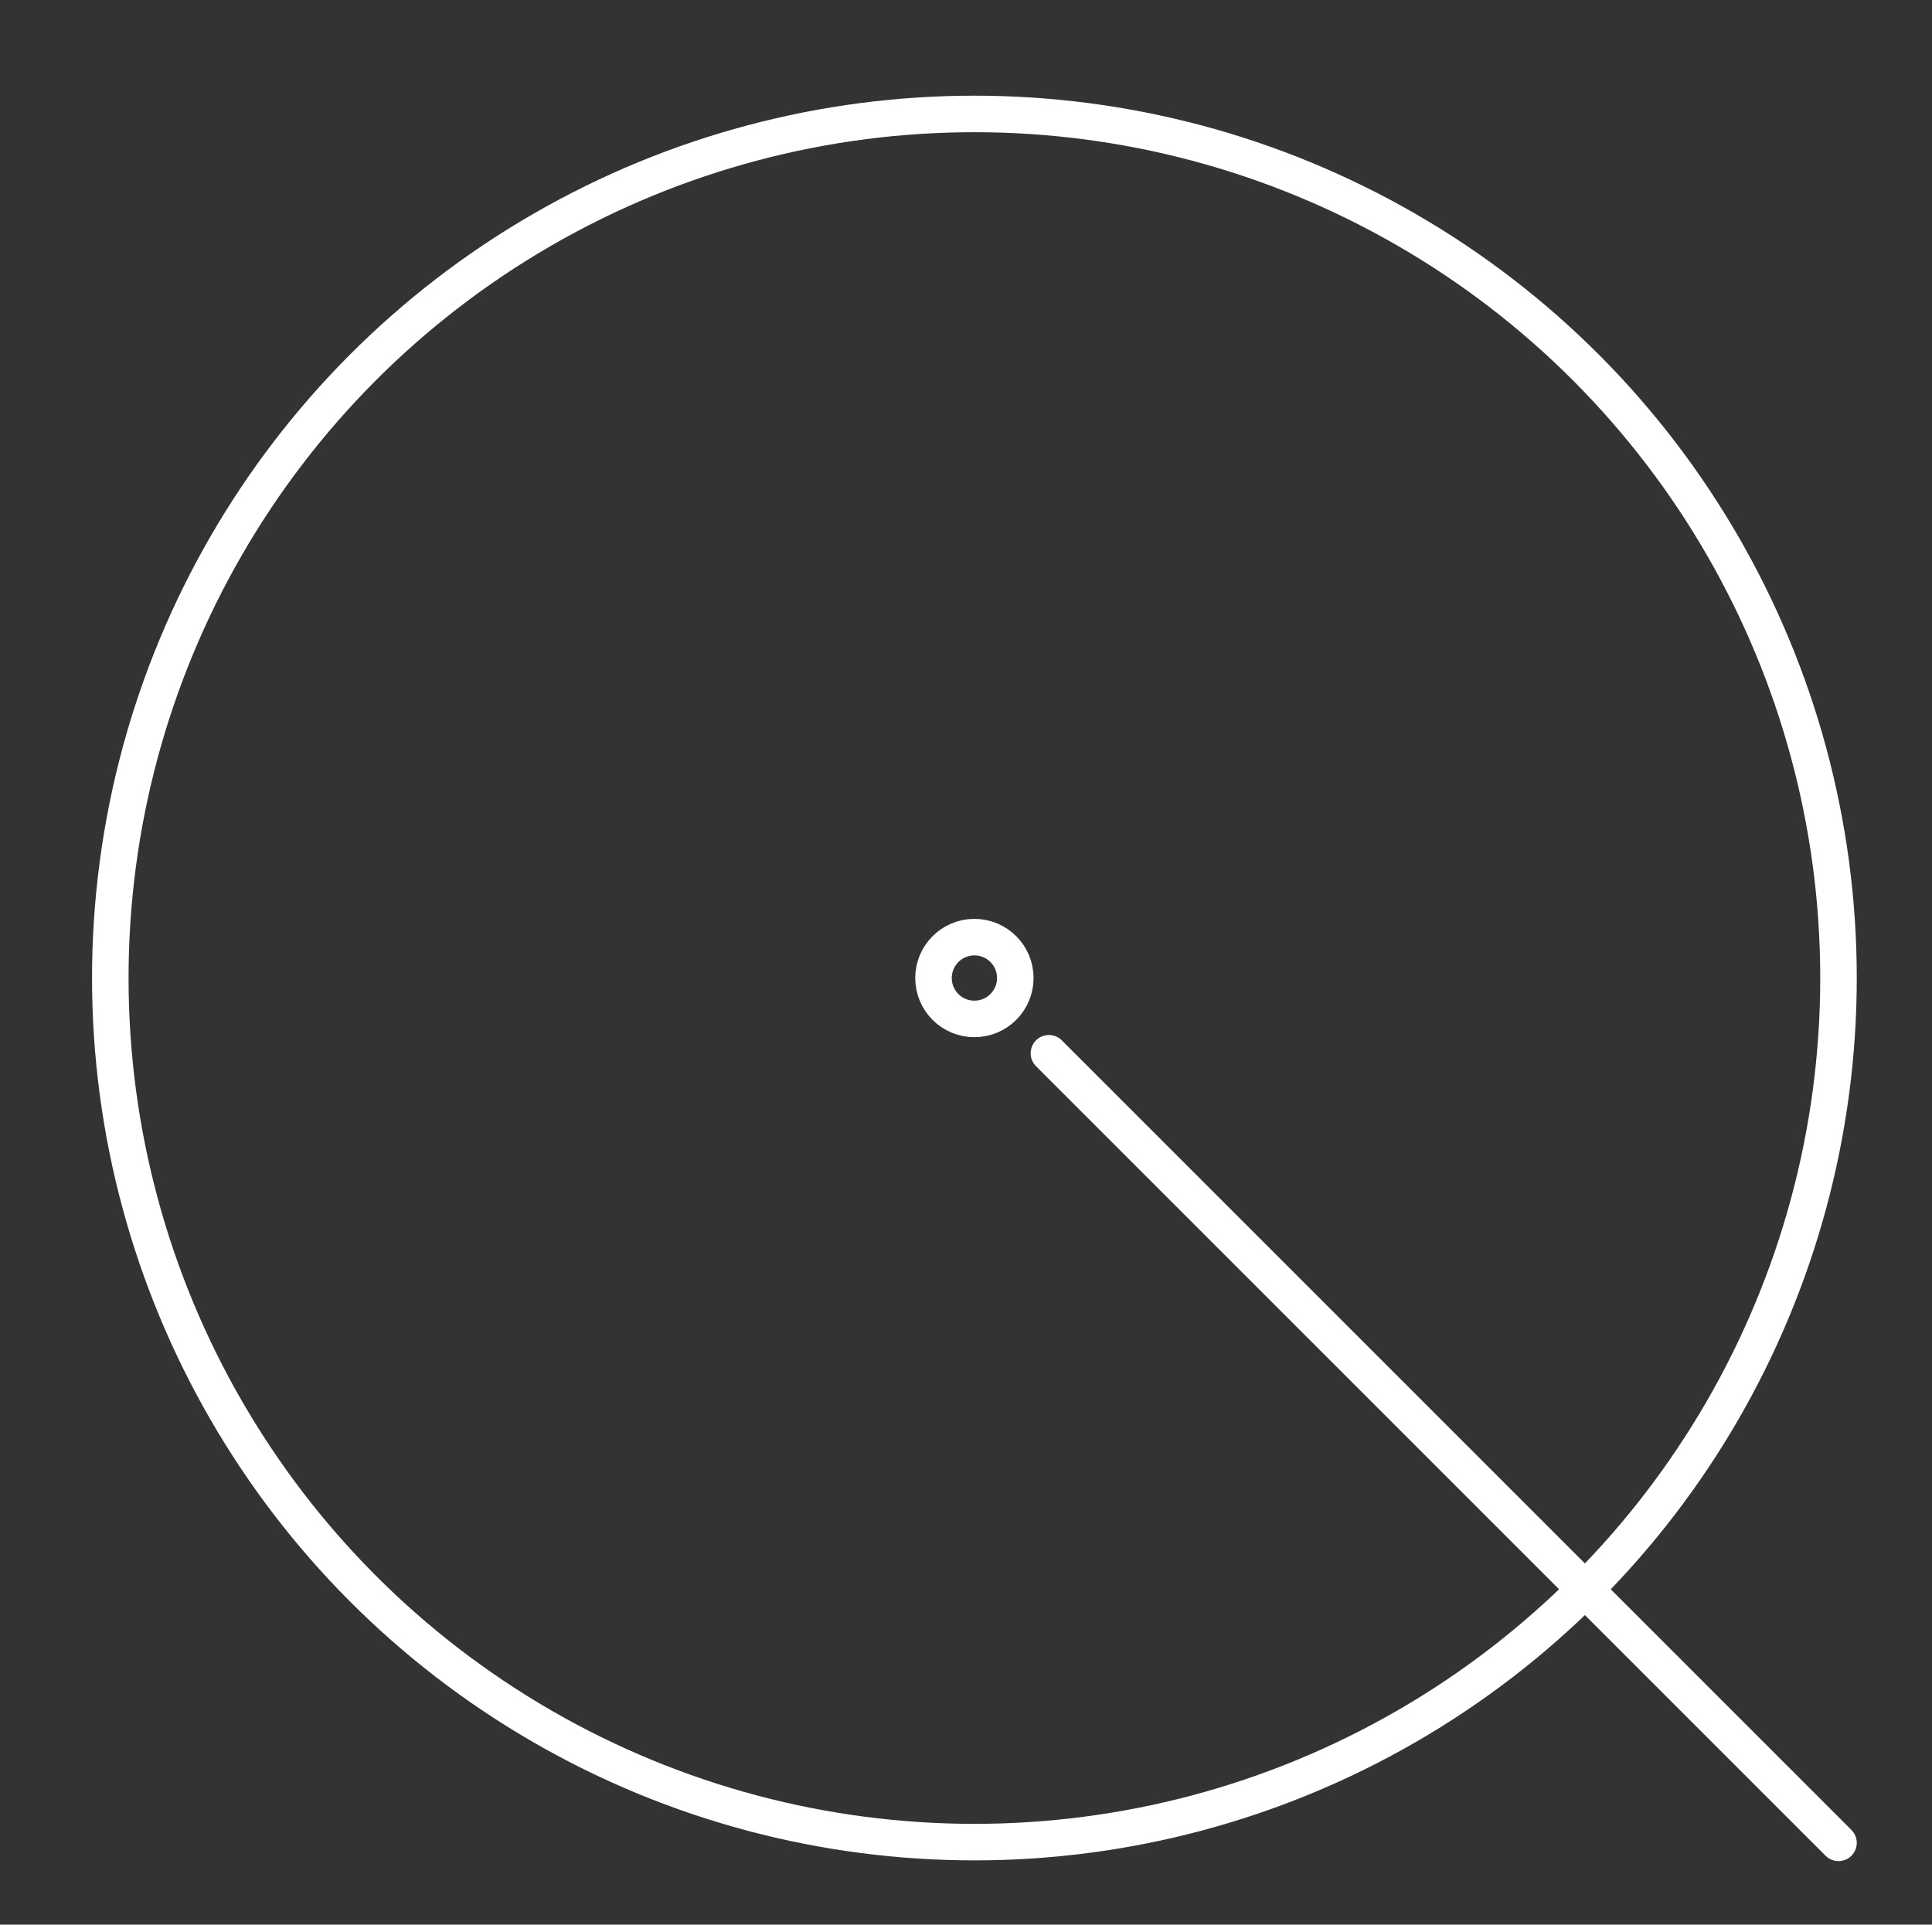 <?xml version="1.0" encoding="utf-8"?>
<!-- Generator: Adobe Illustrator 26.5.0, SVG Export Plug-In . SVG Version: 6.00 Build 0)  -->
<svg version="1.1" id="Layer_1" xmlns="http://www.w3.org/2000/svg" xmlns:xlink="http://www.w3.org/1999/xlink" x="0px" y="0px"
	 viewBox="0 0 264.5 263.5" style="enable-background:new 0 0 264.5 263.5;" xml:space="preserve">
<rect x="0" y="0" width="264.5" height="263.5" fill="#333333" stroke="none"/>
<style type="text/css">
	.st0{fill:none;stroke:#FFFFFF;stroke-width:5;stroke-miterlimit:10;}
	.st1{fill:none;stroke:#FFFFFF;stroke-width:5;stroke-linecap:round;stroke-miterlimit:10;}
</style>
<circle class="st0" cx="133.4" cy="133.9" r="118.3"/>
<circle class="st0" cx="133.4" cy="133.9" r="5.6"/>
<line class="st1" x1="251.7" y1="252.3" x2="143.6" y2="144.2"/>
</svg>
